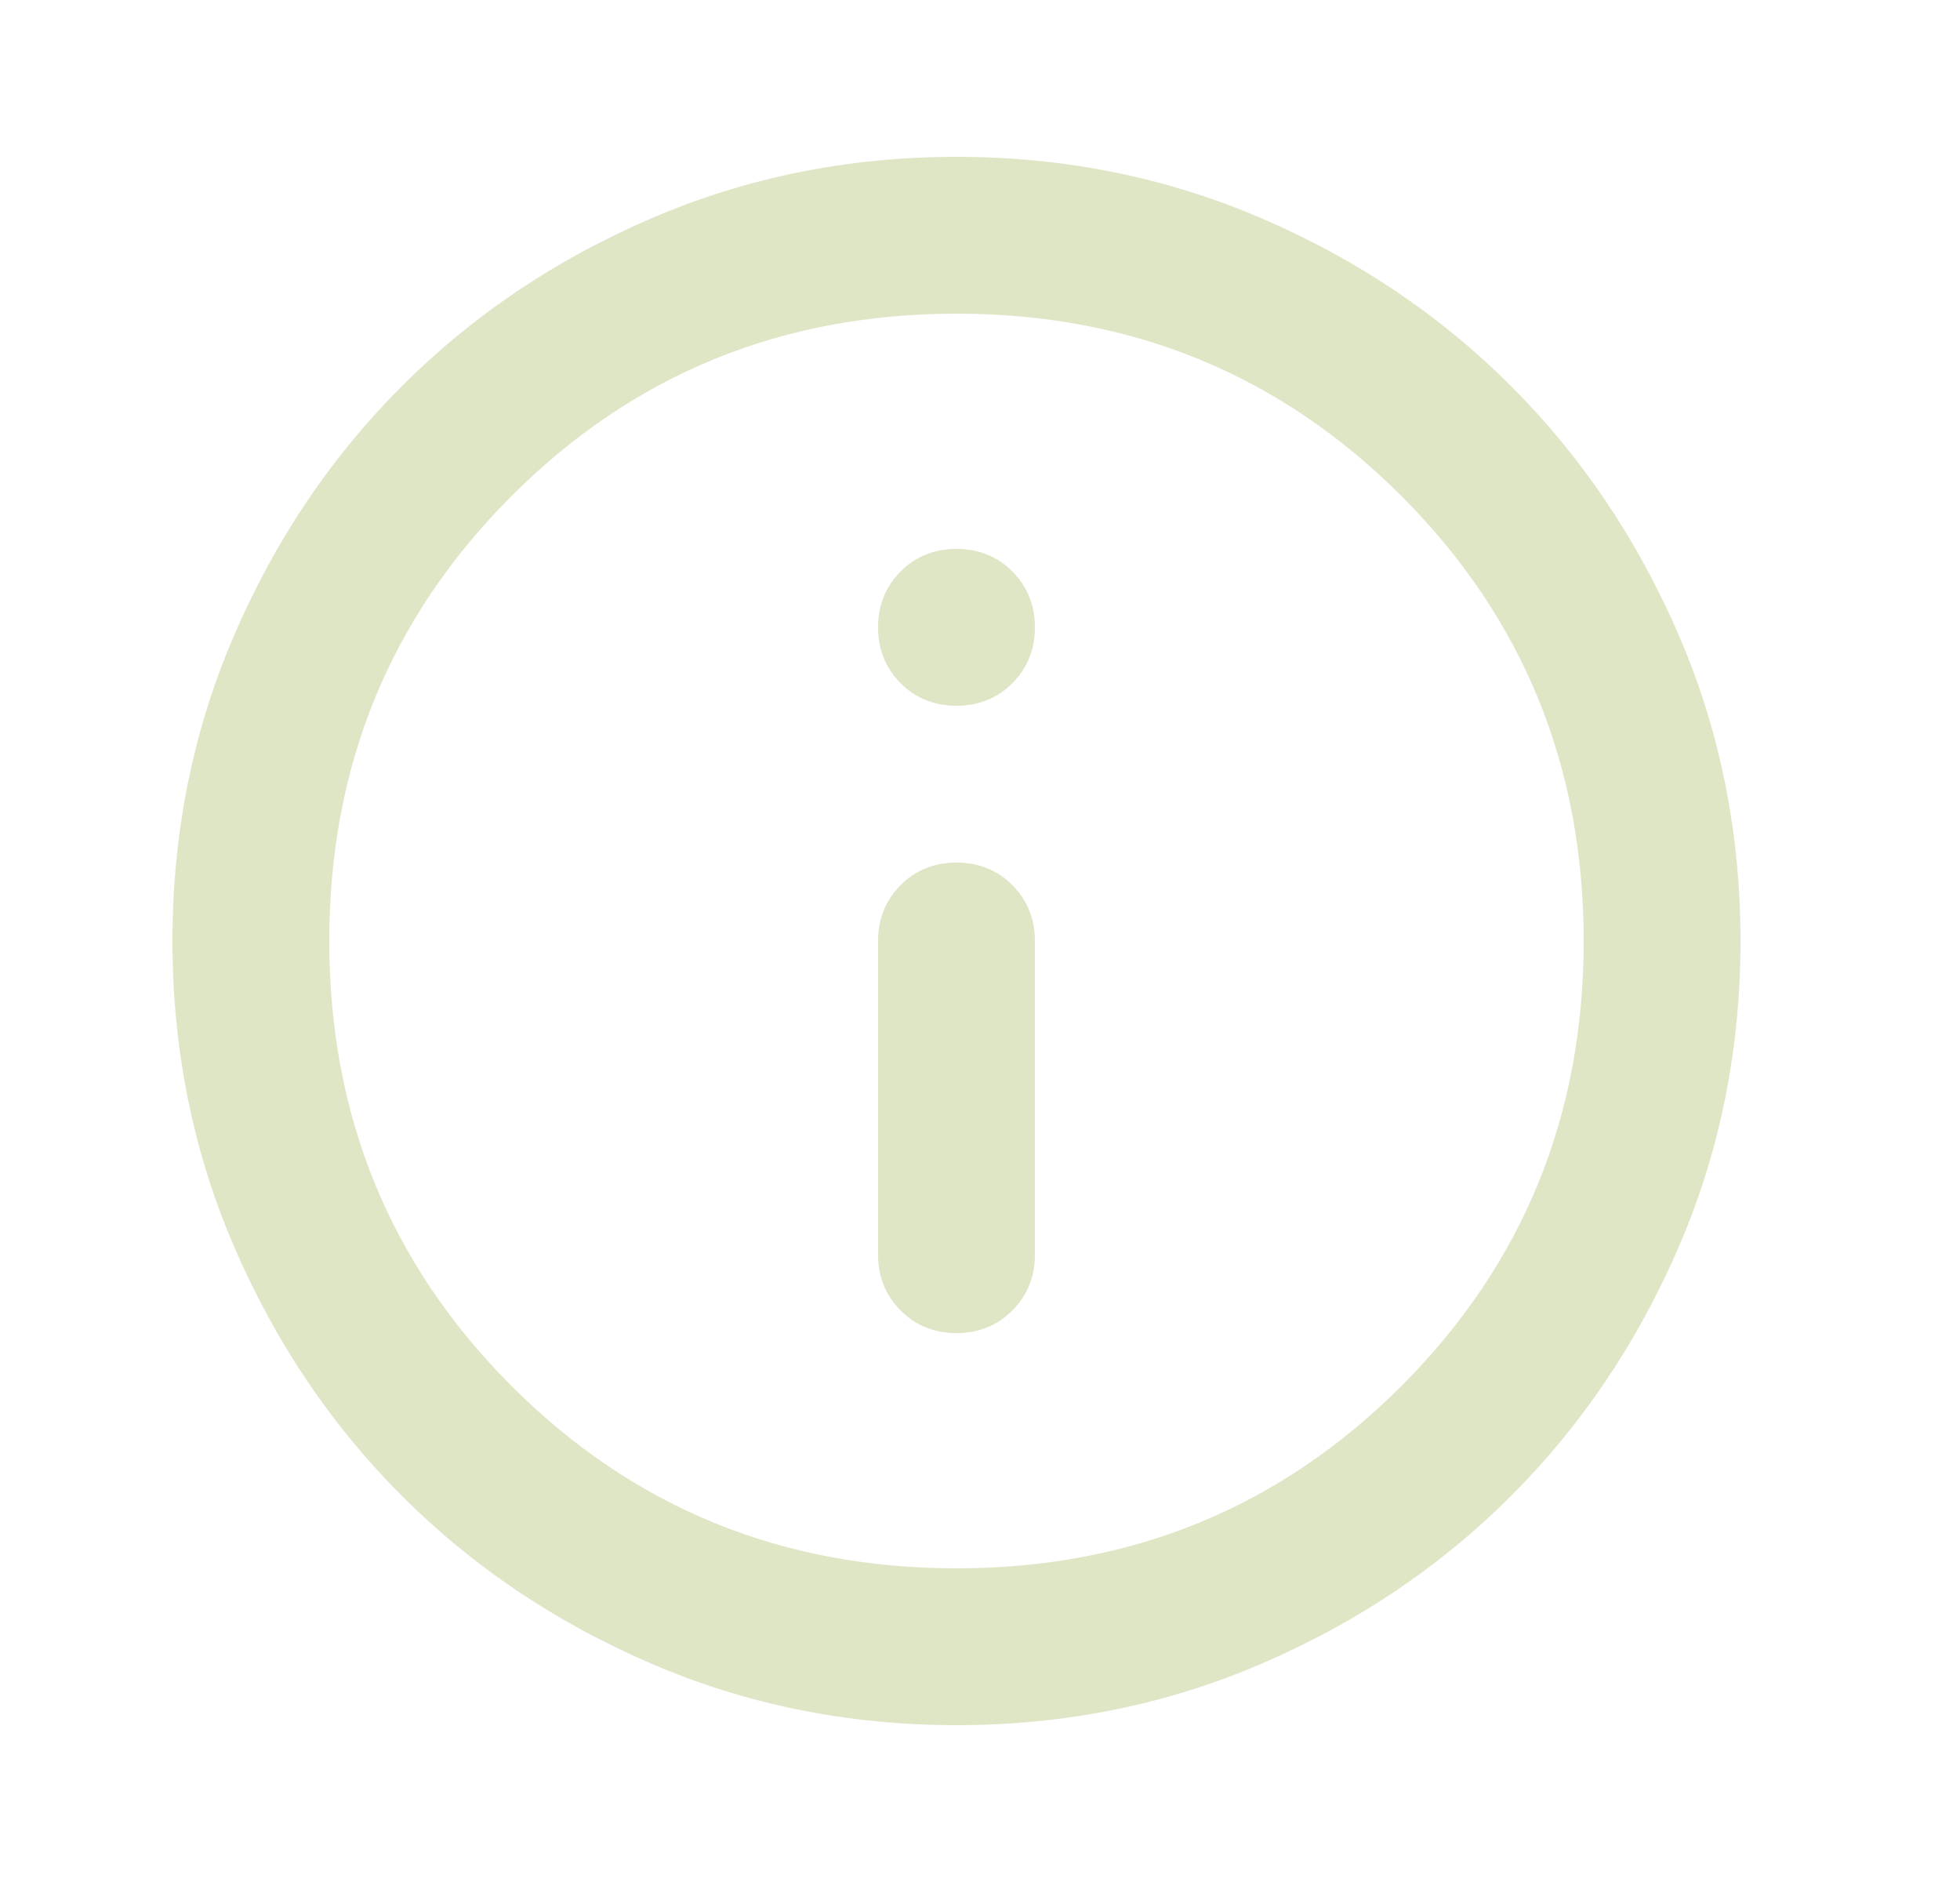 <svg width="25" height="24" viewBox="0 0 25 24" fill="none" xmlns="http://www.w3.org/2000/svg">
<mask id="mask0_2004_1782" style="mask-type:alpha" maskUnits="userSpaceOnUse" x="0" y="0" width="25" height="24">
<rect x="0.2" width="24" height="24" fill="#D9D9D9"/>
</mask>
<g mask="url(#mask0_2004_1782)">
<path d="M12.2 17C12.483 17 12.721 16.904 12.912 16.712C13.104 16.521 13.2 16.283 13.2 16V12C13.2 11.717 13.104 11.479 12.912 11.287C12.721 11.096 12.483 11 12.2 11C11.917 11 11.679 11.096 11.488 11.287C11.296 11.479 11.2 11.717 11.2 12V16C11.2 16.283 11.296 16.521 11.488 16.712C11.679 16.904 11.917 17 12.2 17ZM12.2 9C12.483 9 12.721 8.904 12.912 8.713C13.104 8.521 13.2 8.283 13.2 8C13.2 7.717 13.104 7.479 12.912 7.287C12.721 7.096 12.483 7 12.2 7C11.917 7 11.679 7.096 11.488 7.287C11.296 7.479 11.2 7.717 11.2 8C11.2 8.283 11.296 8.521 11.488 8.713C11.679 8.904 11.917 9 12.2 9ZM12.2 22C10.817 22 9.517 21.738 8.3 21.212C7.083 20.688 6.025 19.975 5.125 19.075C4.225 18.175 3.512 17.117 2.987 15.9C2.462 14.683 2.2 13.383 2.2 12C2.2 10.617 2.462 9.317 2.987 8.1C3.512 6.883 4.225 5.825 5.125 4.925C6.025 4.025 7.083 3.312 8.3 2.788C9.517 2.263 10.817 2 12.2 2C13.583 2 14.883 2.263 16.1 2.788C17.317 3.312 18.375 4.025 19.275 4.925C20.175 5.825 20.887 6.883 21.413 8.1C21.938 9.317 22.2 10.617 22.2 12C22.2 13.383 21.938 14.683 21.413 15.9C20.887 17.117 20.175 18.175 19.275 19.075C18.375 19.975 17.317 20.688 16.1 21.212C14.883 21.738 13.583 22 12.2 22ZM12.2 20C14.433 20 16.325 19.225 17.875 17.675C19.425 16.125 20.2 14.233 20.2 12C20.2 9.767 19.425 7.875 17.875 6.325C16.325 4.775 14.433 4 12.2 4C9.967 4 8.075 4.775 6.525 6.325C4.975 7.875 4.2 9.767 4.2 12C4.2 14.233 4.975 16.125 6.525 17.675C8.075 19.225 9.967 20 12.2 20Z" fill="#DEE6C5"/>
</g>
</svg>
